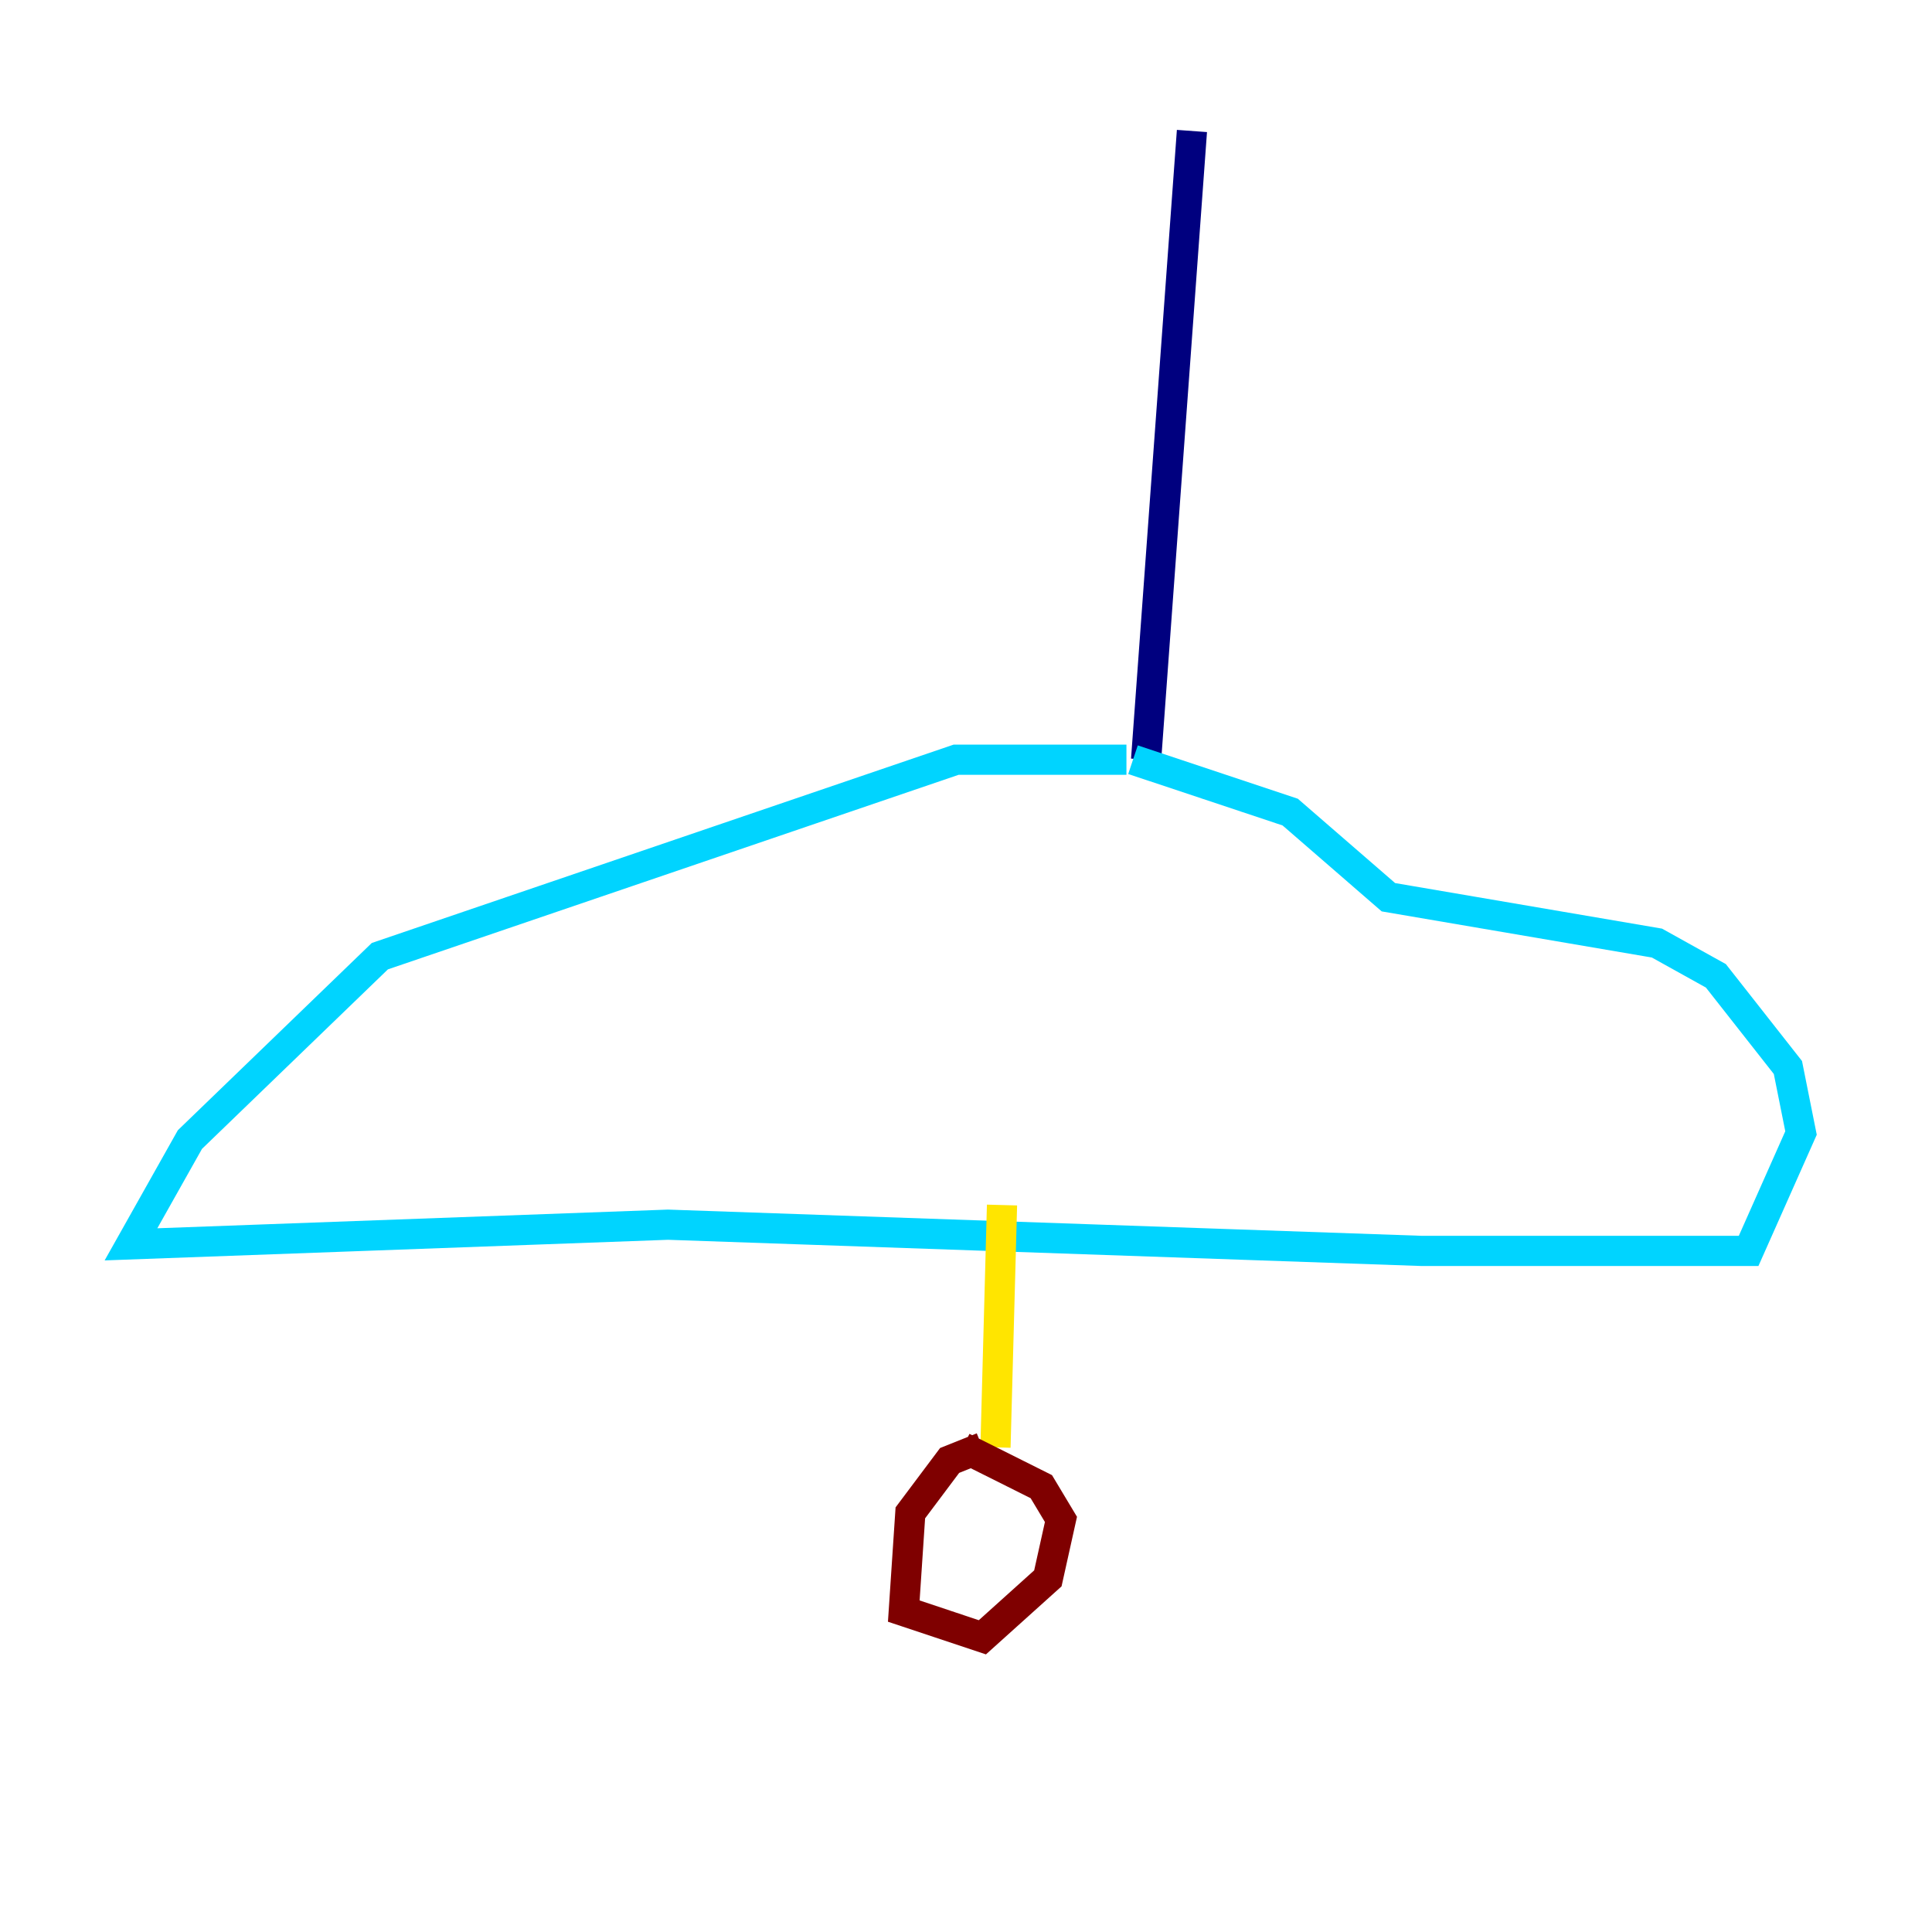 <?xml version="1.0" encoding="utf-8" ?>
<svg baseProfile="tiny" height="128" version="1.2" viewBox="0,0,128,128" width="128" xmlns="http://www.w3.org/2000/svg" xmlns:ev="http://www.w3.org/2001/xml-events" xmlns:xlink="http://www.w3.org/1999/xlink"><defs /><polyline fill="none" points="78.969,8.678 75.932,50.332" stroke="#00007f" stroke-width="2" /><polyline fill="none" points="74.63,50.332 63.349,50.332 25.166,63.349 12.583,75.498 8.678,82.441 44.258,81.139 94.156,82.875 115.851,82.875 119.322,75.064 118.454,70.725 113.681,64.651 109.776,62.481 91.986,59.444 85.478,53.803 75.064,50.332" stroke="#00d4ff" stroke-width="2" /><polyline fill="none" points="66.386,79.837 65.953,95.891" stroke="#ffe500" stroke-width="2" /><polyline fill="none" points="65.085,95.891 62.915,96.759 60.312,100.231 59.878,106.739 65.085,108.475 69.424,104.57 70.291,100.664 68.99,98.495 63.783,95.891" stroke="#7f0000" stroke-width="2" /></svg>